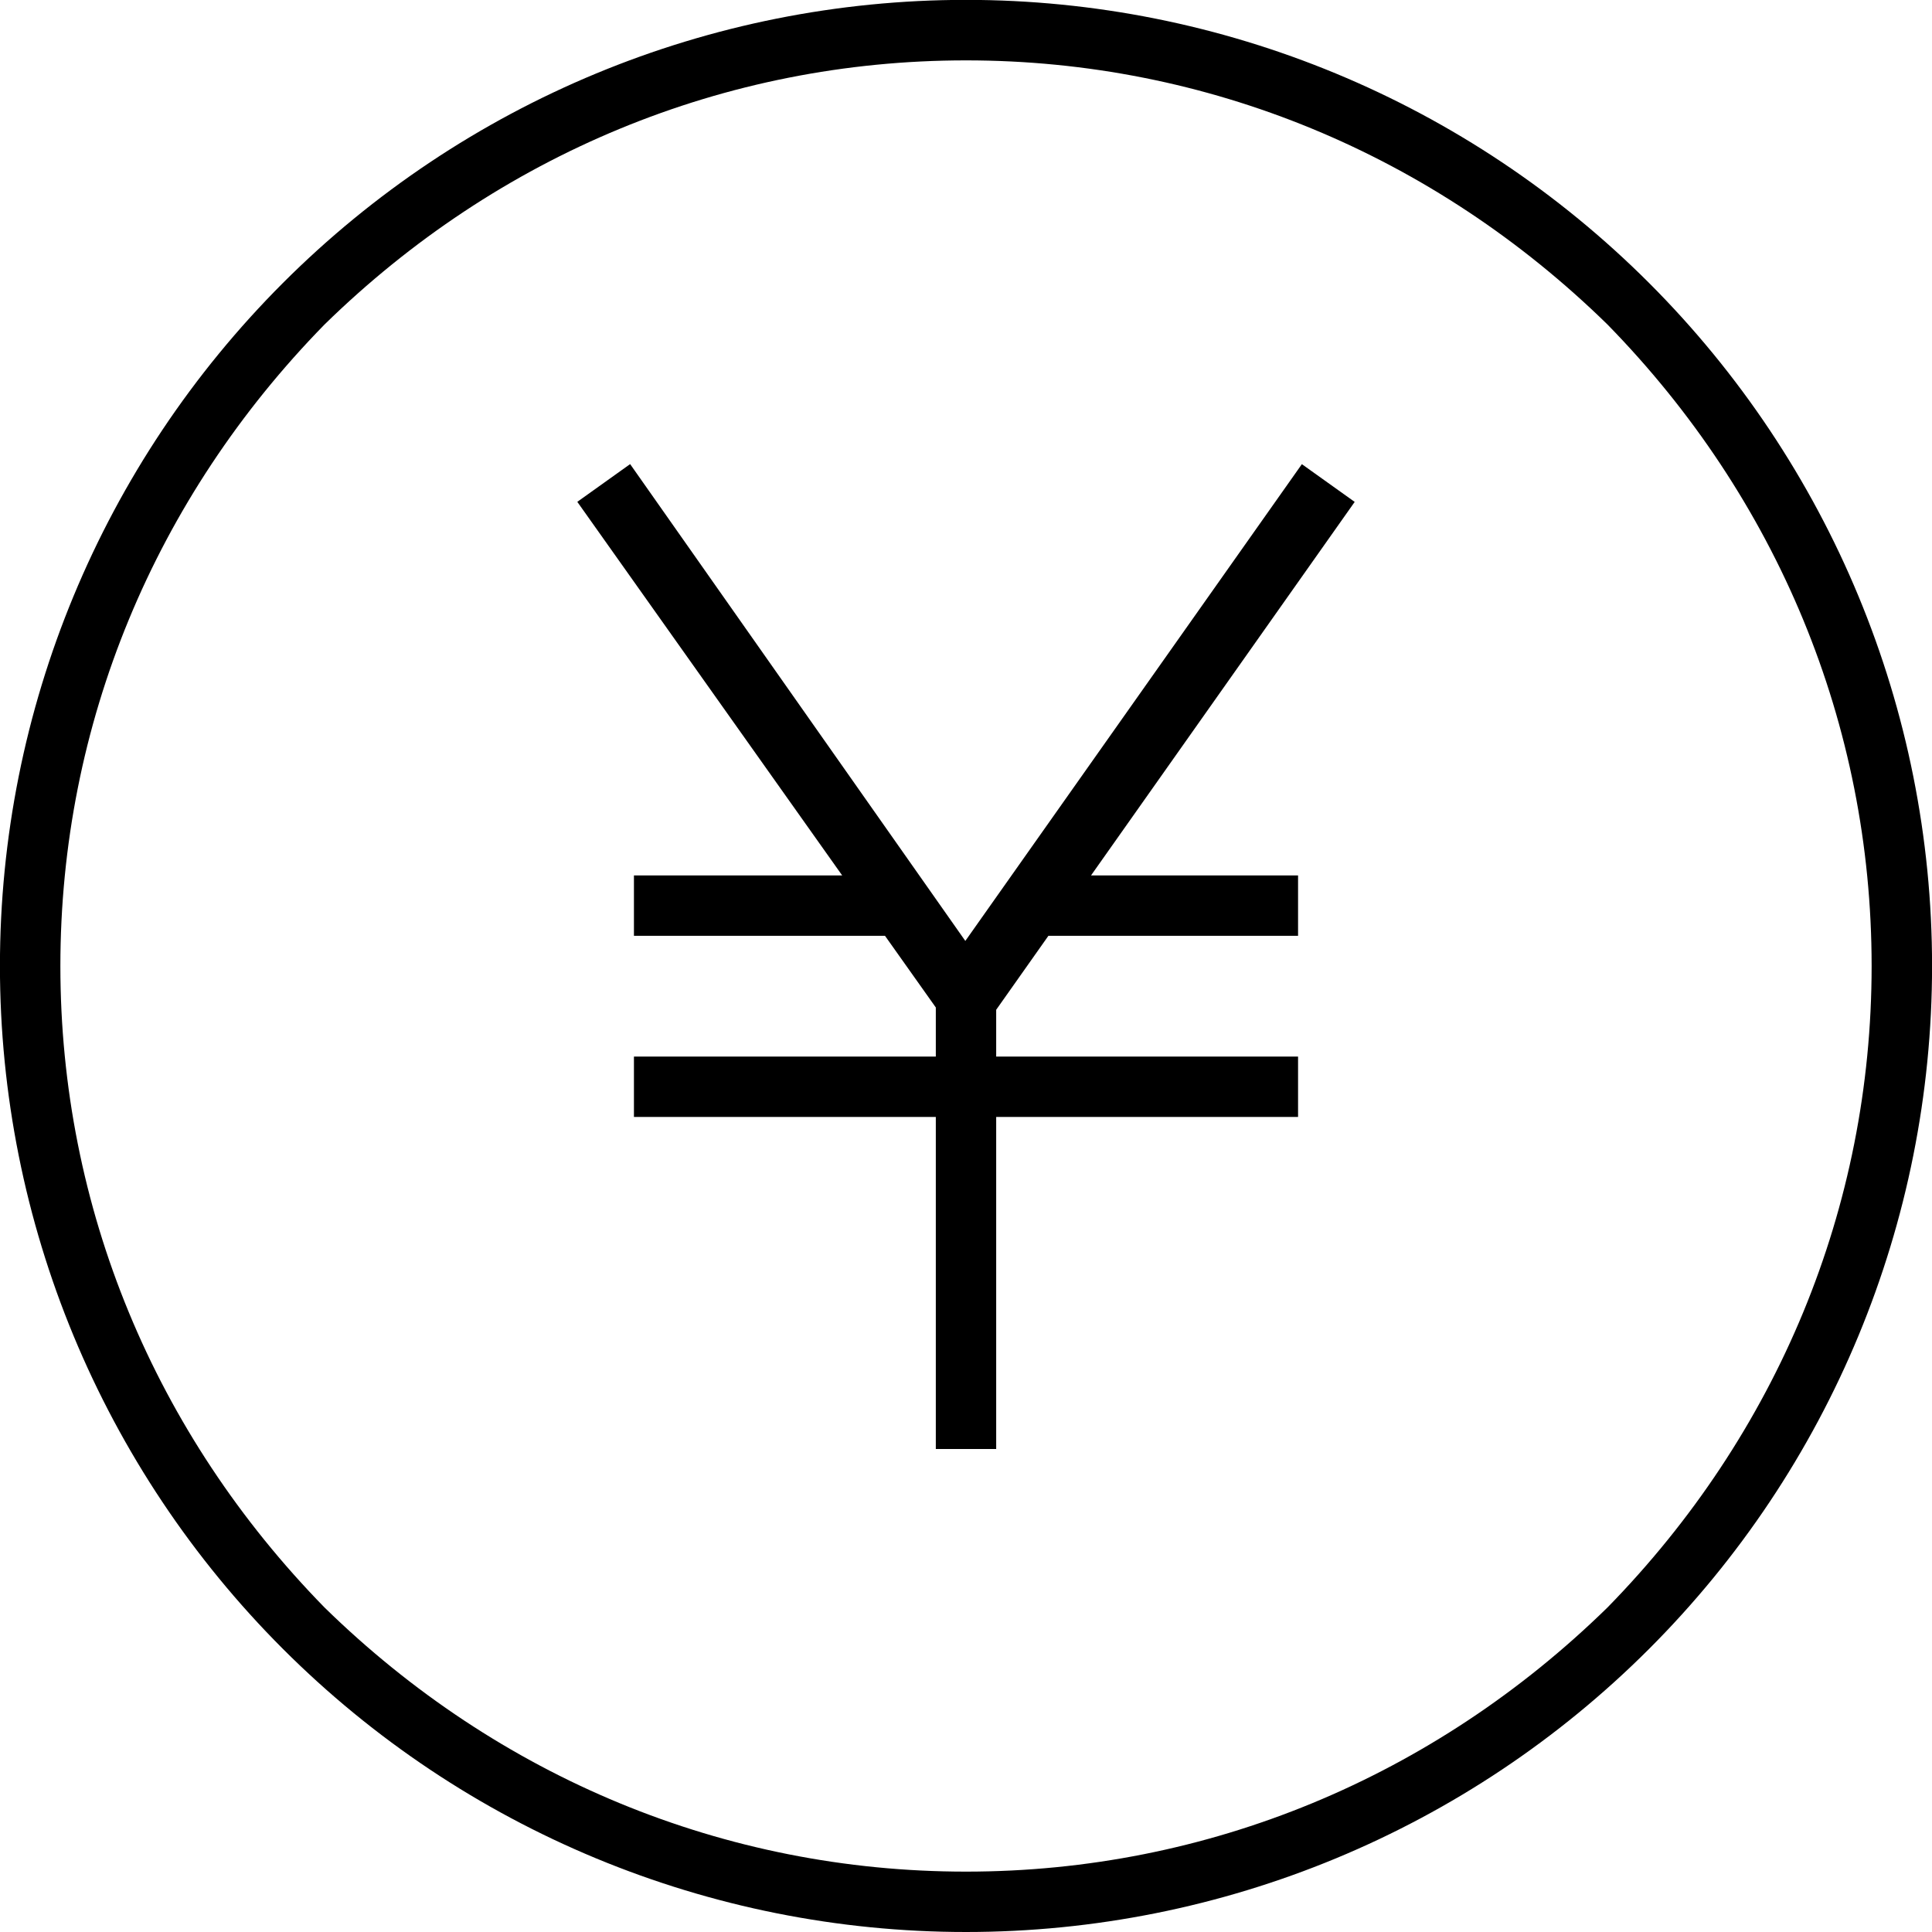  <svg version="1.1" xmlns="http://www.w3.org/2000/svg" width="32" height="32" viewBox="0 0 32 32"><path d="M16 32c-4.25 0-8.313-1.688-11.313-4.688s-4.688-7.063-4.688-11.313c0-4.25 1.688-8.313 4.688-11.313s7.063-4.688 11.313-4.688c4.25 0 8.313 1.688 11.313 4.688s4.688 7.063 4.688 11.313c0 4.25-1.688 8.313-4.688 11.313s-7.063 4.688-11.313 4.688zM16 1c-4 0-7.75 1.563-10.625 4.375-2.813 2.875-4.375 6.625-4.375 10.625s1.563 7.75 4.375 10.625c2.875 2.813 6.625 4.375 10.625 4.375s7.75-1.563 10.625-4.375c2.813-2.875 4.375-6.625 4.375-10.625s-1.563-7.75-4.375-10.625c-2.875-2.813-6.625-4.375-10.625-4.375zM16.5 24h-1v-7.313l-5.938-8.375 0.875-0.625 6.063 8.625zM21.563 7.688l0.875 0.625-6 8.5-0.875-0.625zM10.5 17.5h11v1h-11zM17 14.5h4.5v1h-4.5zM10.5 14.5h4.5v1h-4.5z"></path> </svg> 